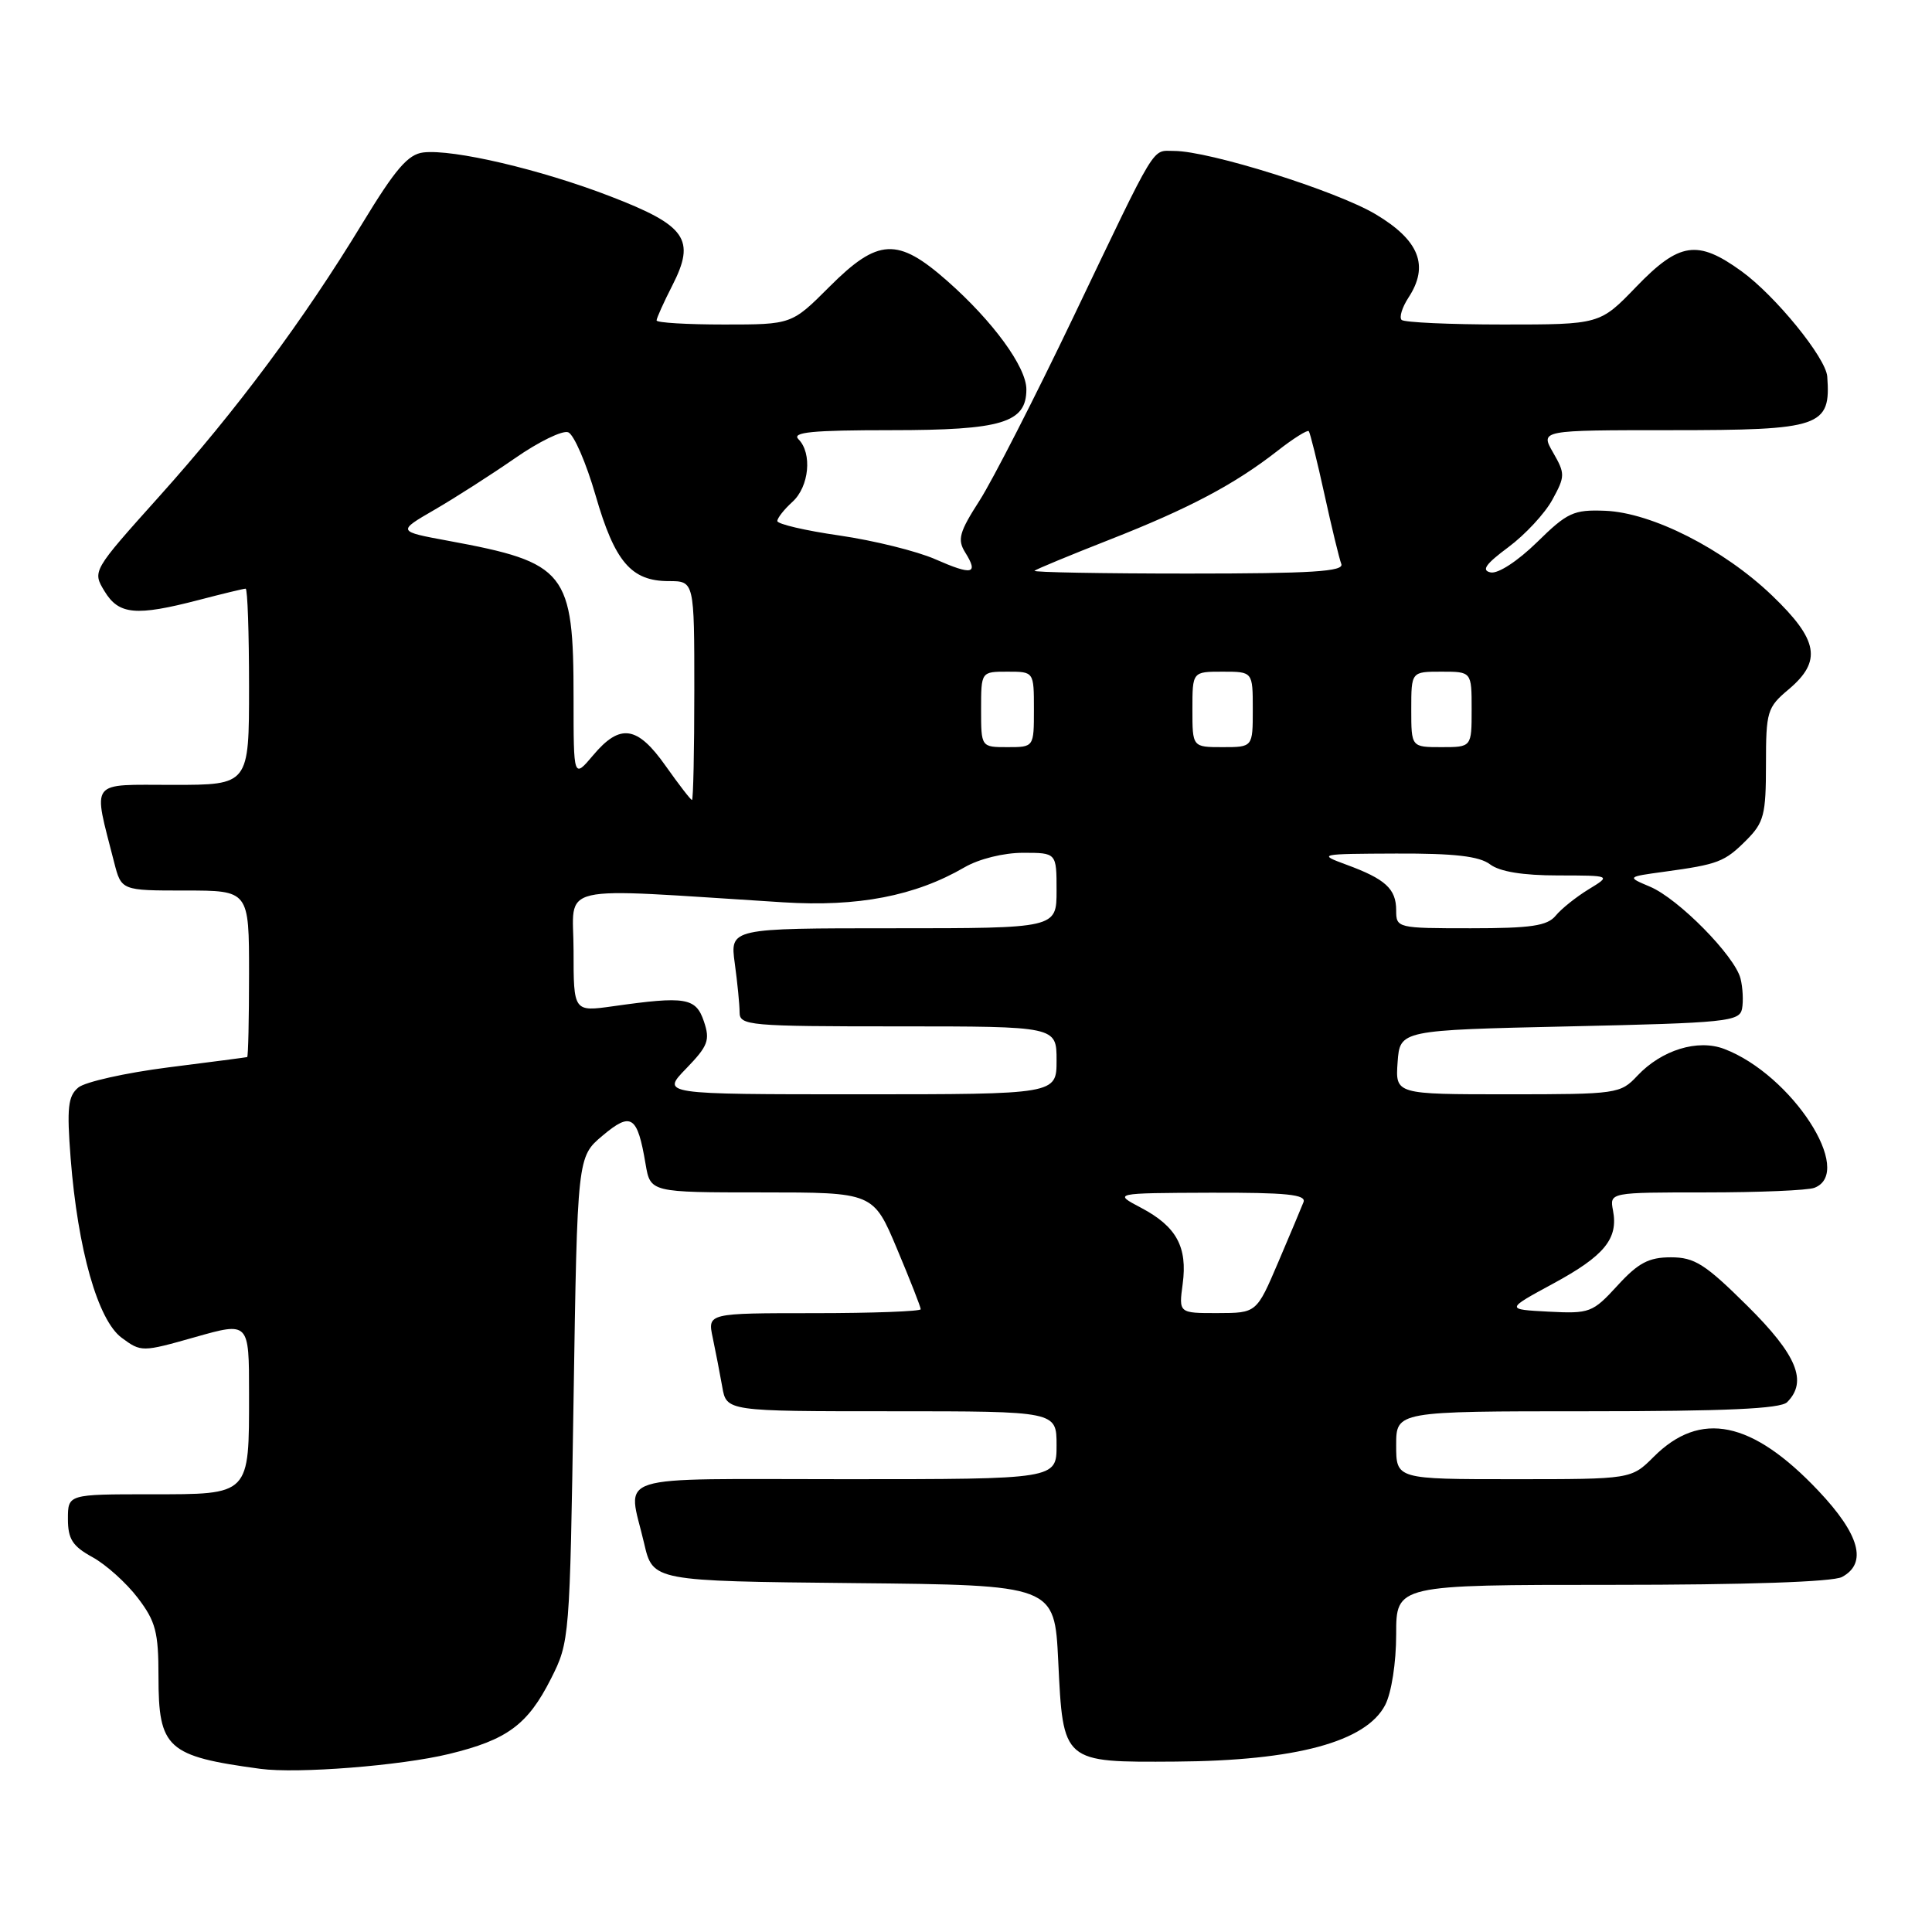 <?xml version="1.0" encoding="UTF-8" standalone="no"?>
<!DOCTYPE svg PUBLIC "-//W3C//DTD SVG 1.1//EN" "http://www.w3.org/Graphics/SVG/1.1/DTD/svg11.dtd" >
<svg xmlns="http://www.w3.org/2000/svg" xmlns:xlink="http://www.w3.org/1999/xlink" version="1.1" viewBox="0 0 256 256">
 <g >
 <path fill="currentColor"
d=" M 59.50 232.41 C 67.21 230.54 69.92 228.54 73.00 222.45 C 75.48 217.55 75.50 217.18 76.00 185.39 C 76.50 153.29 76.50 153.29 79.84 150.48 C 83.64 147.28 84.46 147.82 85.54 154.23 C 86.18 158.00 86.18 158.00 100.95 158.00 C 115.72 158.00 115.72 158.00 118.86 165.48 C 120.59 169.59 122.00 173.19 122.00 173.48 C 122.00 173.76 115.64 174.00 107.88 174.00 C 93.75 174.00 93.75 174.00 94.44 177.25 C 94.82 179.04 95.38 181.96 95.70 183.75 C 96.26 187.00 96.26 187.00 118.13 187.00 C 140.00 187.00 140.00 187.00 140.00 191.50 C 140.00 196.00 140.00 196.00 112.00 196.00 C 80.39 196.00 83.17 195.11 85.35 204.50 C 86.51 209.50 86.51 209.50 113.12 209.77 C 139.73 210.03 139.73 210.03 140.22 220.08 C 140.87 233.60 140.77 233.52 155.79 233.42 C 171.72 233.31 181.02 230.80 183.55 225.91 C 184.38 224.29 185.00 220.32 185.00 216.55 C 185.00 210.00 185.00 210.00 213.57 210.00 C 231.34 210.00 242.86 209.61 244.07 208.96 C 247.47 207.14 246.43 203.33 240.93 197.52 C 232.16 188.25 225.31 186.84 219.12 193.04 C 216.15 196.00 216.15 196.00 200.58 196.00 C 185.00 196.00 185.00 196.00 185.00 191.50 C 185.00 187.00 185.00 187.00 210.30 187.00 C 228.64 187.00 235.93 186.67 236.80 185.80 C 239.55 183.05 238.11 179.55 231.52 173.02 C 225.94 167.49 224.54 166.60 221.40 166.60 C 218.47 166.60 217.08 167.33 214.32 170.35 C 211.03 173.94 210.65 174.08 205.19 173.80 C 199.50 173.50 199.50 173.50 205.81 170.08 C 212.60 166.40 214.45 164.14 213.73 160.39 C 213.28 158.00 213.28 158.00 226.06 158.00 C 233.09 158.00 239.55 157.73 240.42 157.39 C 245.81 155.32 237.41 142.39 228.47 138.99 C 224.96 137.65 220.17 139.13 216.97 142.53 C 214.71 144.94 214.30 145.00 199.77 145.00 C 184.89 145.00 184.89 145.00 185.19 140.75 C 185.50 136.50 185.50 136.50 207.99 136.00 C 228.76 135.54 230.50 135.36 230.83 133.67 C 231.02 132.66 230.93 130.86 230.63 129.67 C 229.88 126.67 222.39 119.07 218.63 117.49 C 215.55 116.19 215.55 116.19 220.52 115.51 C 227.68 114.53 228.51 114.22 231.40 111.33 C 233.73 108.99 234.00 107.97 234.00 101.30 C 234.00 94.27 234.16 93.73 237.00 91.35 C 241.45 87.60 240.96 84.81 234.81 78.91 C 228.37 72.74 218.88 67.92 212.68 67.68 C 208.50 67.52 207.68 67.90 203.66 71.85 C 201.10 74.35 198.51 76.04 197.53 75.85 C 196.25 75.59 196.84 74.75 199.87 72.50 C 202.09 70.85 204.72 68.02 205.70 66.21 C 207.40 63.11 207.40 62.76 205.79 59.96 C 204.09 57.00 204.09 57.00 221.36 57.00 C 241.32 57.00 242.61 56.56 242.12 49.89 C 241.93 47.40 235.26 39.20 230.76 35.94 C 224.93 31.72 222.52 32.08 216.81 38.00 C 211.99 43.00 211.99 43.00 199.16 43.00 C 192.11 43.00 186.06 42.72 185.72 42.39 C 185.38 42.05 185.79 40.73 186.62 39.45 C 189.40 35.22 188.08 31.85 182.28 28.39 C 177.07 25.29 160.24 20.00 155.57 20.00 C 152.56 20.00 153.47 18.51 142.25 41.96 C 137.13 52.66 131.53 63.62 129.80 66.32 C 127.10 70.52 126.83 71.50 127.90 73.21 C 129.69 76.08 128.86 76.27 123.90 74.09 C 121.48 73.03 115.79 71.62 111.25 70.96 C 106.71 70.31 103.00 69.44 103.00 69.04 C 103.00 68.64 103.90 67.50 105.00 66.50 C 107.22 64.49 107.65 60.05 105.80 58.20 C 104.87 57.27 107.59 57.00 118.08 57.00 C 132.77 57.00 136.00 56.02 136.00 51.59 C 136.00 48.63 131.56 42.55 125.51 37.22 C 118.93 31.42 116.35 31.55 109.90 38.00 C 104.90 43.00 104.90 43.00 95.95 43.00 C 91.03 43.00 87.00 42.76 87.00 42.46 C 87.00 42.16 87.94 40.07 89.09 37.82 C 92.21 31.71 90.94 29.89 80.83 26.00 C 71.66 22.46 60.05 19.74 56.10 20.20 C 54.07 20.44 52.40 22.38 48.02 29.59 C 40.21 42.44 31.34 54.37 21.08 65.80 C 12.23 75.67 12.23 75.67 13.85 78.34 C 15.74 81.46 18.00 81.67 26.34 79.50 C 29.51 78.67 32.30 78.00 32.55 78.00 C 32.80 78.00 33.00 83.85 33.00 91.00 C 33.00 104.00 33.00 104.00 22.92 104.00 C 11.67 104.00 12.30 103.17 15.12 114.25 C 16.08 118.00 16.08 118.00 24.54 118.00 C 33.00 118.00 33.00 118.00 33.00 129.00 C 33.00 135.05 32.89 140.03 32.75 140.07 C 32.61 140.11 27.89 140.73 22.26 141.44 C 16.62 142.16 11.27 143.36 10.38 144.10 C 9.01 145.24 8.84 146.77 9.36 153.48 C 10.31 165.57 12.96 174.92 16.12 177.26 C 18.71 179.17 18.81 179.17 25.87 177.17 C 33.00 175.15 33.00 175.15 33.00 184.64 C 33.00 198.21 33.21 198.00 19.96 198.00 C 9.00 198.00 9.00 198.00 9.00 201.27 C 9.00 203.93 9.61 204.88 12.25 206.33 C 14.04 207.31 16.74 209.74 18.25 211.72 C 20.63 214.84 21.00 216.24 21.00 222.16 C 21.00 231.68 22.13 232.71 34.50 234.38 C 39.42 235.04 53.08 233.97 59.50 232.41 Z  M 156.71 170.14 C 157.37 165.23 155.89 162.52 151.22 160.05 C 147.50 158.09 147.50 158.09 160.36 158.04 C 170.48 158.01 173.11 158.28 172.72 159.29 C 172.44 160.01 170.93 163.60 169.36 167.28 C 166.50 173.98 166.50 173.98 161.35 173.99 C 156.19 174.00 156.19 174.00 156.71 170.14 Z  M 90.92 141.59 C 93.83 138.58 94.11 137.83 93.27 135.34 C 92.21 132.19 90.85 131.97 81.25 133.33 C 76.00 134.07 76.00 134.07 76.00 125.97 C 76.00 116.91 72.91 117.63 103.75 119.56 C 113.69 120.19 121.27 118.72 127.81 114.92 C 129.72 113.81 132.99 113.00 135.56 113.00 C 140.00 113.00 140.00 113.00 140.00 118.00 C 140.00 123.00 140.00 123.00 118.36 123.00 C 96.73 123.00 96.73 123.00 97.36 127.64 C 97.71 130.19 98.00 133.12 98.00 134.14 C 98.00 135.89 99.19 136.00 119.00 136.00 C 140.00 136.00 140.00 136.00 140.00 140.50 C 140.00 145.00 140.00 145.00 113.80 145.00 C 87.61 145.00 87.61 145.00 90.92 141.59 Z  M 185.00 120.62 C 185.00 117.77 183.57 116.47 178.39 114.57 C 174.59 113.17 174.73 113.14 185.00 113.10 C 192.73 113.07 196.01 113.45 197.44 114.53 C 198.72 115.50 201.79 116.00 206.44 116.00 C 213.50 116.01 213.50 116.01 210.50 117.84 C 208.85 118.85 206.88 120.42 206.13 121.34 C 205.02 122.68 202.87 123.00 194.88 123.00 C 185.14 123.00 185.00 122.97 185.00 120.62 Z  M 88.21 101.50 C 84.45 96.16 82.17 95.82 78.59 100.08 C 76.00 103.15 76.00 103.15 76.00 92.54 C 76.00 75.73 75.06 74.55 59.41 71.66 C 52.63 70.41 52.63 70.41 57.57 67.55 C 60.28 65.98 65.07 62.91 68.22 60.73 C 71.36 58.54 74.54 56.99 75.29 57.28 C 76.04 57.57 77.67 61.33 78.92 65.65 C 81.46 74.45 83.64 77.00 88.61 77.00 C 92.00 77.00 92.00 77.00 92.00 91.50 C 92.00 99.47 91.86 106.00 91.69 106.00 C 91.52 106.00 89.96 103.97 88.21 101.50 Z  M 130.00 94.00 C 130.00 89.00 130.00 89.00 133.50 89.00 C 137.00 89.00 137.00 89.00 137.00 94.00 C 137.00 99.00 137.00 99.00 133.50 99.00 C 130.00 99.00 130.00 99.00 130.00 94.00 Z  M 158.00 94.00 C 158.00 89.00 158.00 89.00 162.00 89.00 C 166.00 89.00 166.00 89.00 166.00 94.00 C 166.00 99.00 166.00 99.00 162.00 99.00 C 158.00 99.00 158.00 99.00 158.00 94.00 Z  M 187.00 94.00 C 187.00 89.00 187.00 89.00 191.00 89.00 C 195.00 89.00 195.00 89.00 195.00 94.00 C 195.00 99.00 195.00 99.00 191.00 99.00 C 187.00 99.00 187.00 99.00 187.00 94.00 Z  M 137.08 75.63 C 137.31 75.42 141.78 73.57 147.00 71.52 C 157.53 67.39 163.60 64.18 169.30 59.72 C 171.38 58.09 173.24 56.93 173.42 57.13 C 173.59 57.33 174.53 61.09 175.49 65.48 C 176.45 69.87 177.46 74.03 177.73 74.73 C 178.11 75.73 173.84 76.00 157.44 76.00 C 146.01 76.00 136.85 75.83 137.08 75.63 Z "/>
</g>
</svg>